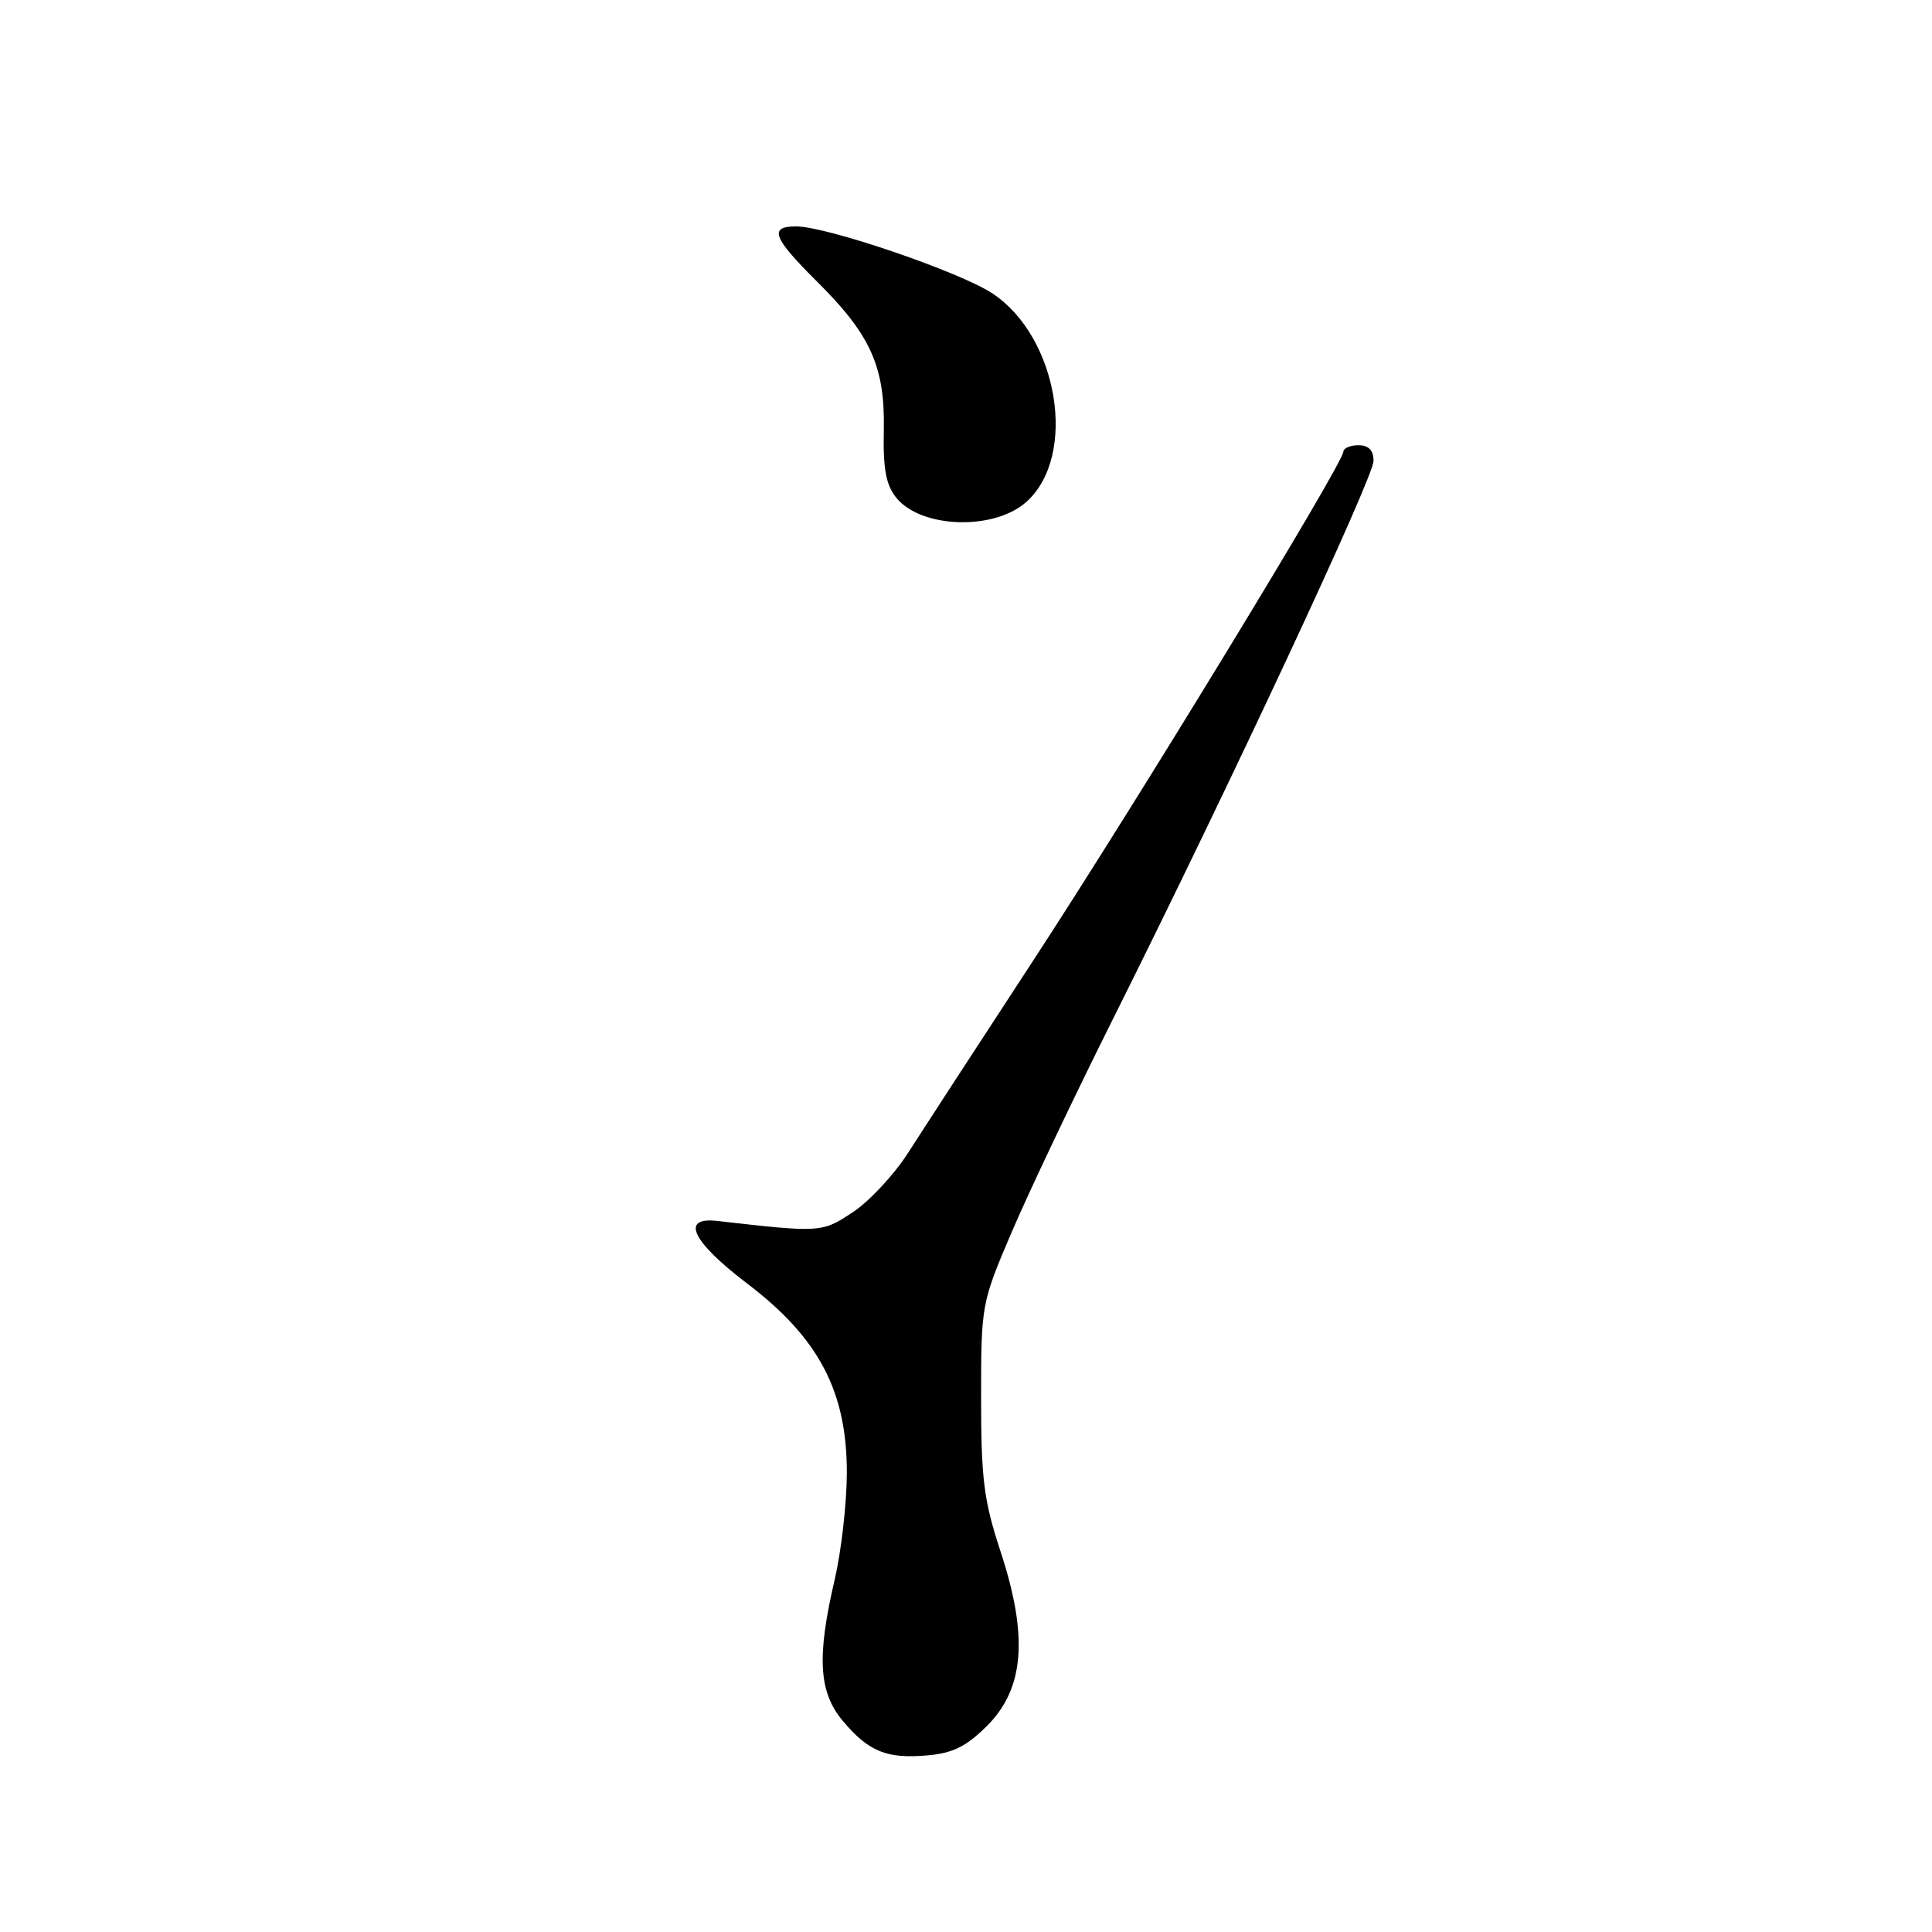 <?xml version="1.0" encoding="UTF-8" standalone="no"?>
<!DOCTYPE svg PUBLIC "-//W3C//DTD SVG 1.1//EN" "http://www.w3.org/Graphics/SVG/1.1/DTD/svg11.dtd" >
<svg xmlns="http://www.w3.org/2000/svg" xmlns:xlink="http://www.w3.org/1999/xlink" version="1.1" viewBox="0 0 256 256">
 <g >
 <path fill="currentColor"
d=" M 130.81 228.66 C 135.73 223.73 136.27 216.83 132.59 205.62 C 130.36 198.85 130.00 195.99 130.00 185.24 C 130.00 172.86 130.04 172.66 134.06 163.25 C 136.29 158.03 142.30 145.37 147.42 135.13 C 162.95 104.07 182.00 63.27 182.00 61.07 C 182.00 59.67 181.36 59.00 180.00 59.00 C 178.90 59.00 178.00 59.39 178.00 59.86 C 178.00 61.38 150.32 106.78 136.76 127.50 C 129.57 138.50 122.18 149.86 120.34 152.74 C 118.50 155.62 115.21 159.16 113.02 160.61 C 108.89 163.34 108.80 163.35 95.03 161.78 C 90.11 161.22 91.69 164.51 99.01 170.08 C 108.51 177.30 112.23 184.38 112.21 195.20 C 112.20 199.21 111.47 205.57 110.60 209.31 C 108.21 219.52 108.48 224.22 111.67 228.02 C 115.10 232.10 117.48 233.07 122.87 232.60 C 126.27 232.30 128.05 231.42 130.81 228.66 Z  M 136.04 66.47 C 142.81 60.34 140.23 44.65 131.50 38.88 C 127.18 36.02 109.54 30.00 105.49 30.00 C 101.83 30.00 102.40 31.49 108.28 37.33 C 115.38 44.37 117.28 48.61 117.11 57.03 C 117.00 62.14 117.40 64.27 118.76 65.95 C 122.07 70.04 131.77 70.33 136.04 66.47 Z "/>
</g>
</svg>